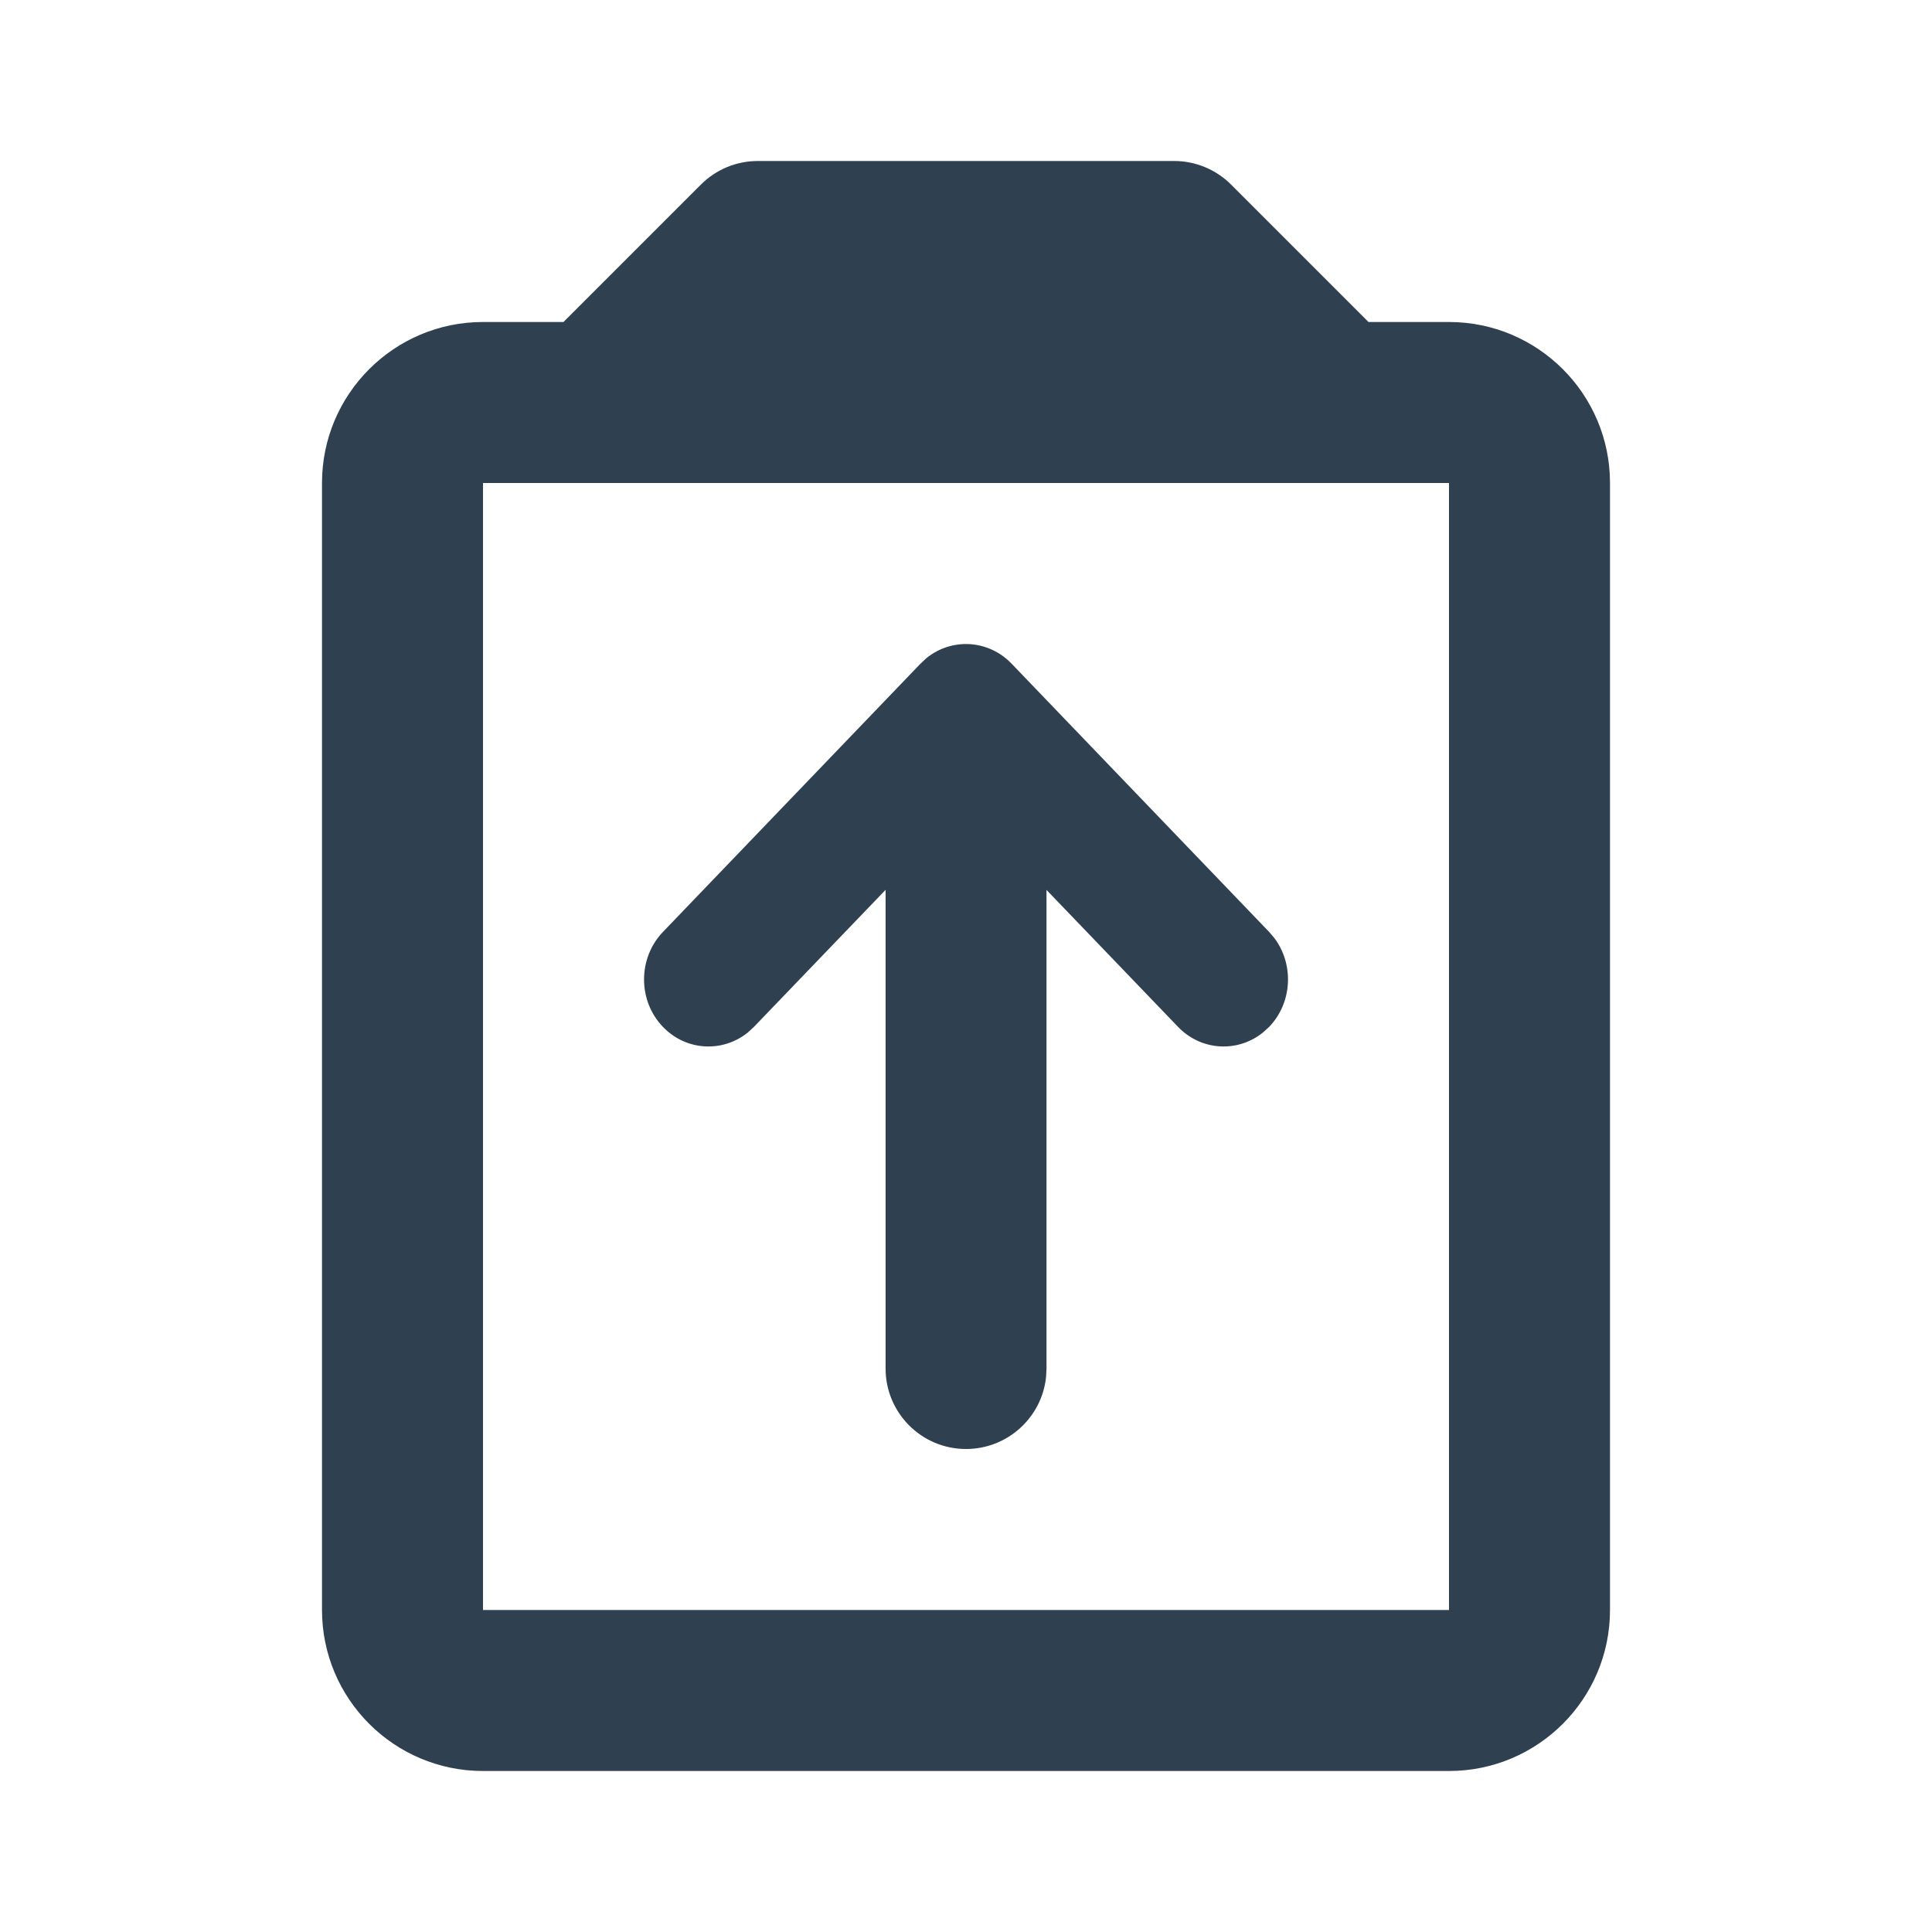 <svg width="24" height="24" viewBox="0 0 24 24" fill="none" xmlns="http://www.w3.org/2000/svg">
<path d="M11.509 8.175C11.823 7.921 12.277 7.944 12.566 8.244L15.766 11.577L15.833 11.656C16.076 11.983 16.054 12.456 15.766 12.756L15.69 12.825C15.377 13.079 14.922 13.056 14.634 12.756L13 11.055V17L12.995 17.102C12.944 17.607 12.517 18 12 18C11.448 18 11.001 17.552 11.001 17V11.054L9.366 12.756L9.291 12.825C8.977 13.079 8.523 13.056 8.235 12.756C7.922 12.431 7.923 11.903 8.235 11.577L11.435 8.244L11.509 8.175Z" fill="#2F4051"/>
<path fill-rule="evenodd" clip-rule="evenodd" d="M14.586 2C14.851 2 15.105 2.105 15.293 2.293L17 4H18C19.104 4 20 4.896 20 6V20C20 21.104 19.104 22 18 22H6C4.896 22 4 21.104 4 20V6C4 4.896 4.896 4 6 4H7L8.707 2.293C8.894 2.105 9.149 2 9.414 2H14.586ZM6 20H18V6H6V20Z" fill="#2F4051"/>
</svg>
